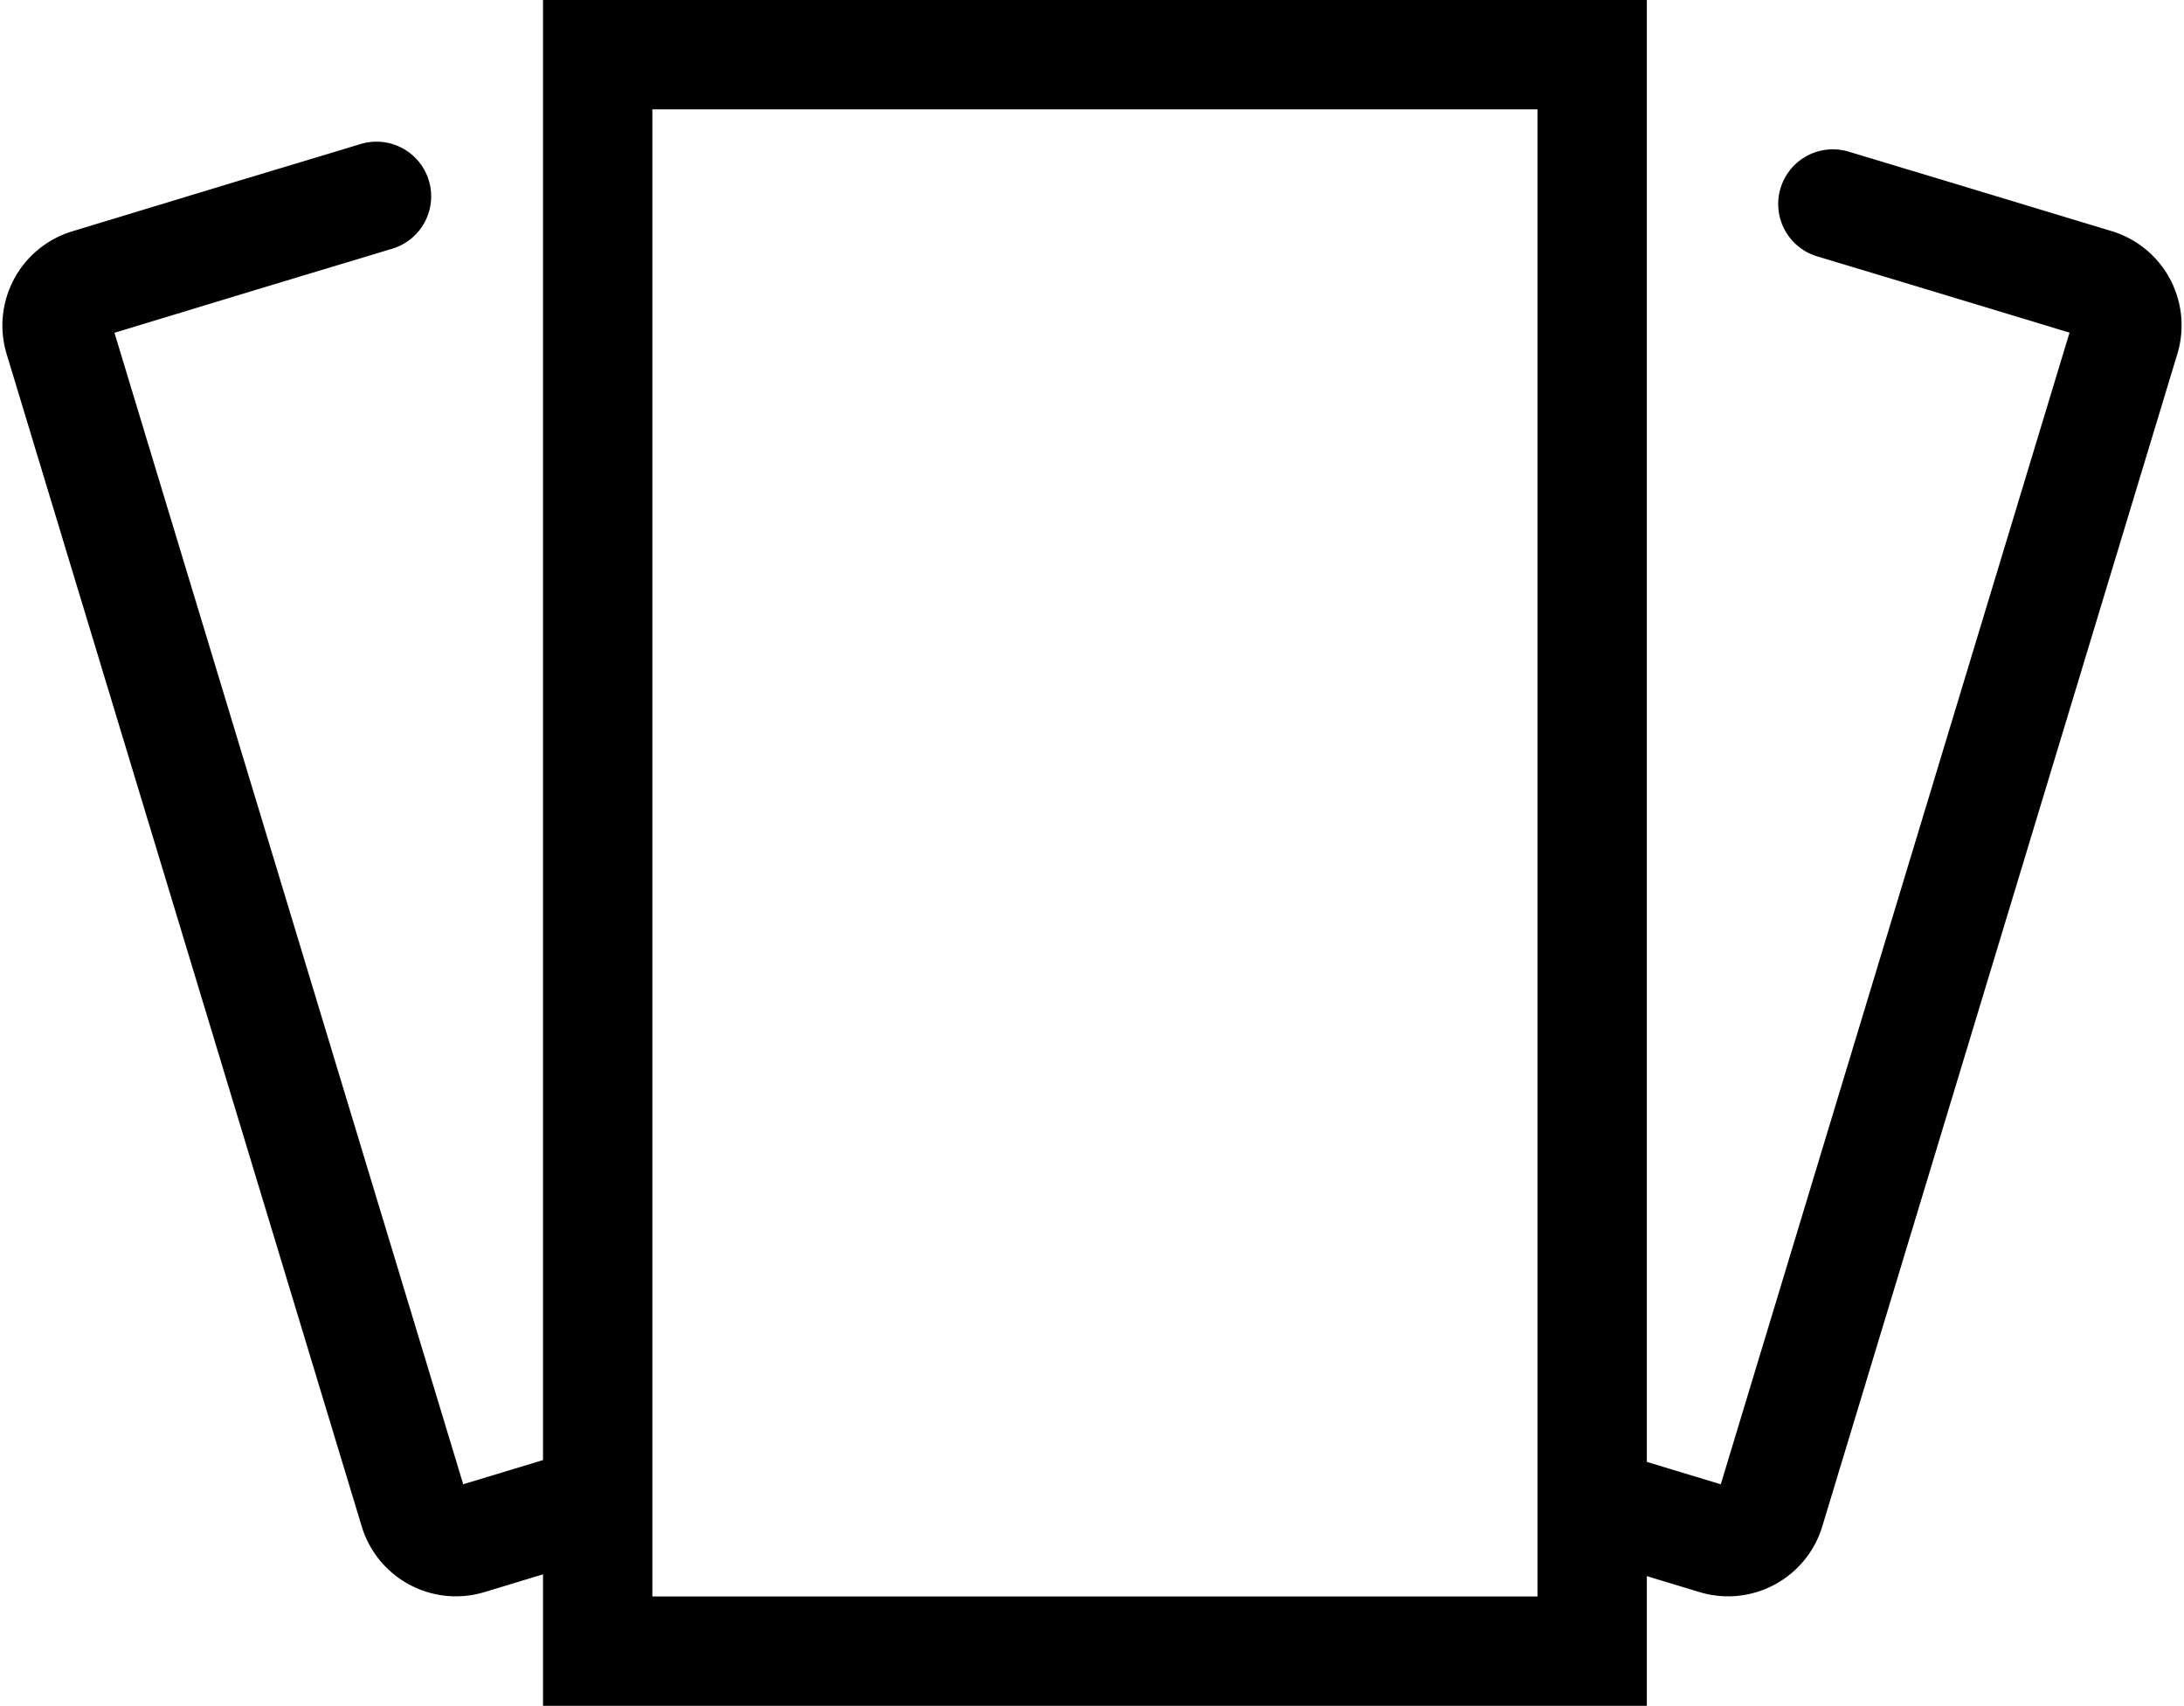 <svg xmlns="http://www.w3.org/2000/svg" width="49.929" height="39" viewBox="0 0 49.929 39"><g transform="translate(-689.942 -5398)"><path d="M41.844,9.664h0l2.323.7,3.689,1.117a1,1,0,0,1,.667,1.247L40.405,39.537a1,1,0,0,1-1.247.667l-1.366-.414-1.161-.352h0" transform="translate(690 5393)" fill="none" stroke="#000" stroke-linecap="round" stroke-linejoin="round" stroke-width="2.5"/><path d="M8.549,9.489l-.581.176-2.323.7L1.957,11.485a1,1,0,0,0-.667,1.247L9.408,39.537a1,1,0,0,0,1.247.667l1.366-.414,1.161-.352.313-.155" transform="translate(690 5393)" fill="none" stroke="#000" stroke-linecap="round" stroke-linejoin="round" stroke-width="2.5"/><path d="M13.606,42.75V6.25H36.341v36.5Z" transform="translate(690 5393)" fill="none" stroke="#000" stroke-width="2.5"/></g></svg>